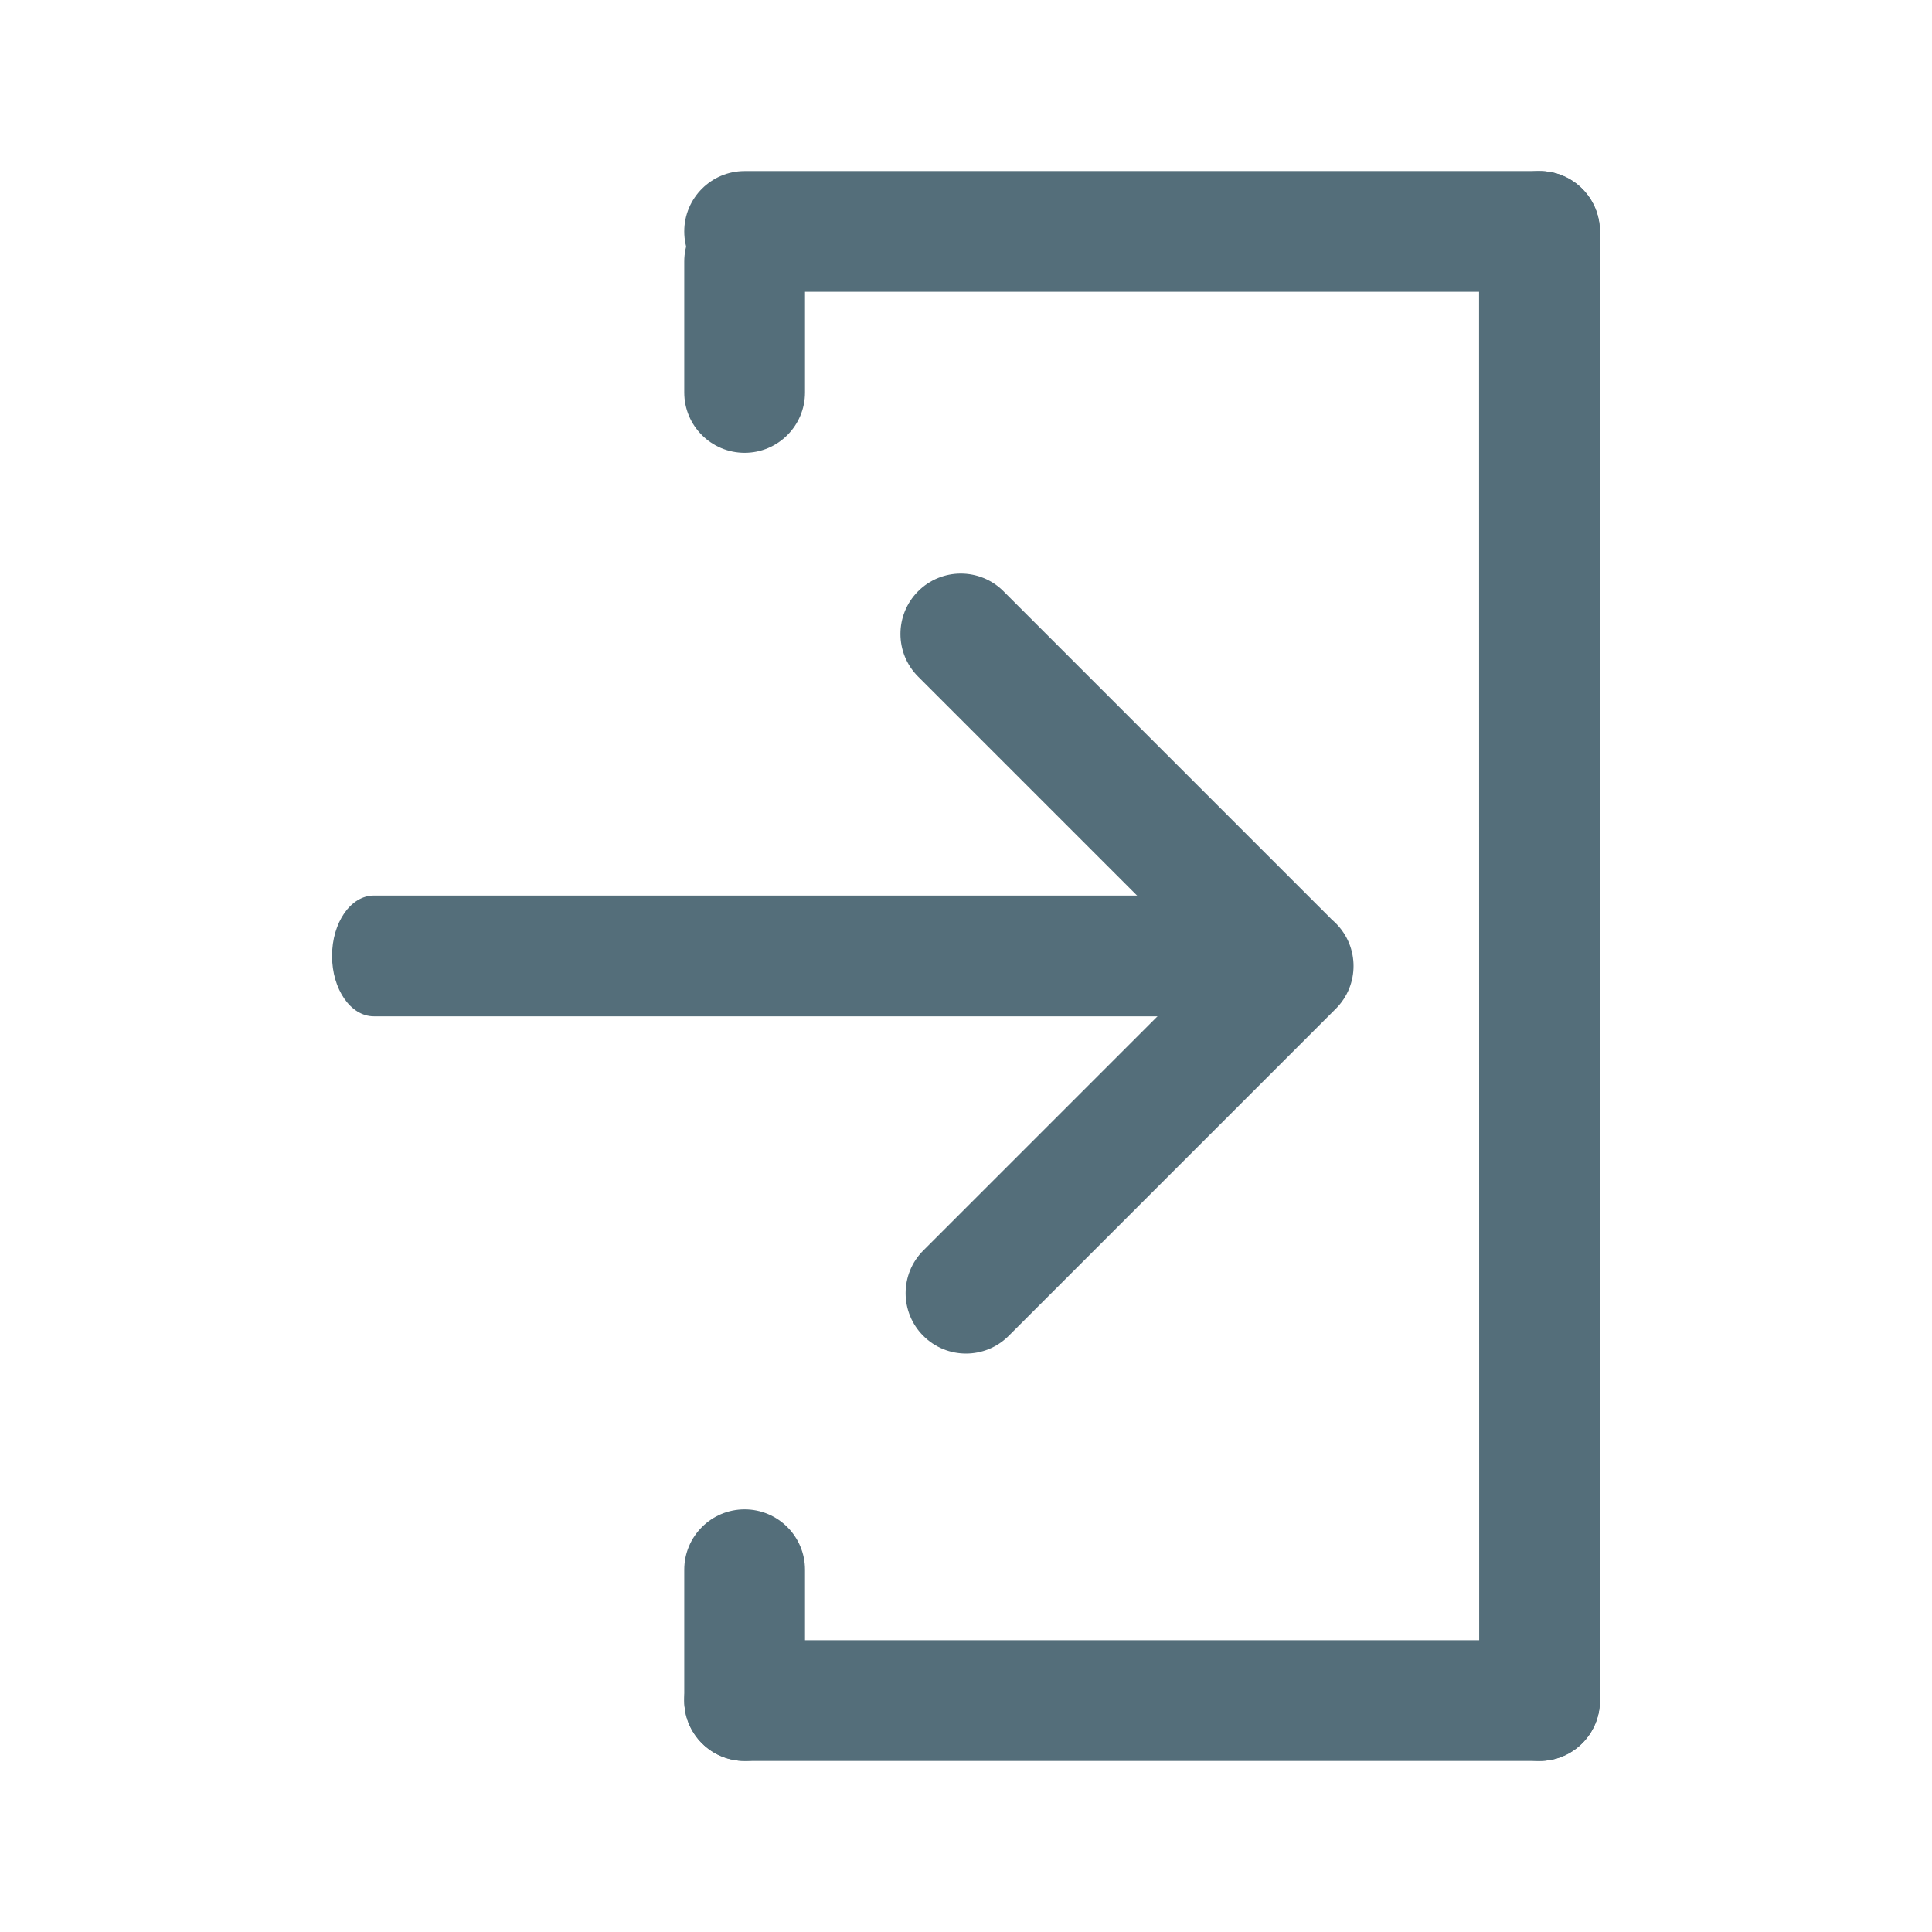 <svg width="192" height="192" viewBox="0 0 192 192" fill="none" xmlns="http://www.w3.org/2000/svg">
<path fill-rule="evenodd" clip-rule="evenodd" d="M33 95C33 91.686 34.858 89 37.15 89H120.85C123.142 89 125 91.686 125 95C125 98.314 123.142 101 120.85 101H37.15C34.858 101 33 98.314 33 95Z" fill="#546E7A"/>
<path fill-rule="evenodd" clip-rule="evenodd" d="M99.727 58.757C97.384 56.414 93.585 56.414 91.242 58.757C88.899 61.101 88.899 64.9 91.242 67.243L120.014 96.015L91.757 124.272C89.413 126.615 89.413 130.414 91.757 132.757C94.1 135.101 97.899 135.101 100.242 132.757L132.756 100.243C135.1 97.9 135.1 94.101 132.756 91.757C132.63 91.63 132.498 91.51 132.363 91.397C132.324 91.355 132.283 91.313 132.242 91.272L99.727 58.757Z" fill="#546E7A"/>
<path fill-rule="evenodd" clip-rule="evenodd" d="M153 175.001C149.686 175.001 147 172.315 147 169.001L146.989 23.001C146.989 19.687 149.675 17.001 152.988 17C156.302 17 158.989 19.686 158.989 23L159 169C159 172.314 156.314 175 153 175.001Z" fill="#546E7A"/>
<path fill-rule="evenodd" clip-rule="evenodd" d="M68 23C68 19.686 70.686 17 74 17L153 17C156.314 17 159 19.686 159 23C159 26.314 156.314 29 153 29L74 29C70.686 29 68 26.314 68 23Z" fill="#546E7A"/>
<path fill-rule="evenodd" clip-rule="evenodd" d="M68 169C68 165.686 70.686 163 74 163L153 163C156.314 163 159 165.686 159 169C159 172.314 156.314 175 153 175H74C70.686 175 68 172.314 68 169Z" fill="#546E7A"/>
<path fill-rule="evenodd" clip-rule="evenodd" d="M74 20C77.314 20 80 22.686 80 26V39C80 42.314 77.314 45 74 45C70.686 45 68 42.314 68 39V26C68 22.686 70.686 20 74 20Z" fill="#546E7A"/>
<path fill-rule="evenodd" clip-rule="evenodd" d="M74 150C77.314 150 80 152.686 80 156V169C80 172.314 77.314 175 74 175C70.686 175 68 172.314 68 169V156C68 152.686 70.686 150 74 150Z" fill="#546E7A"/>
</svg>
